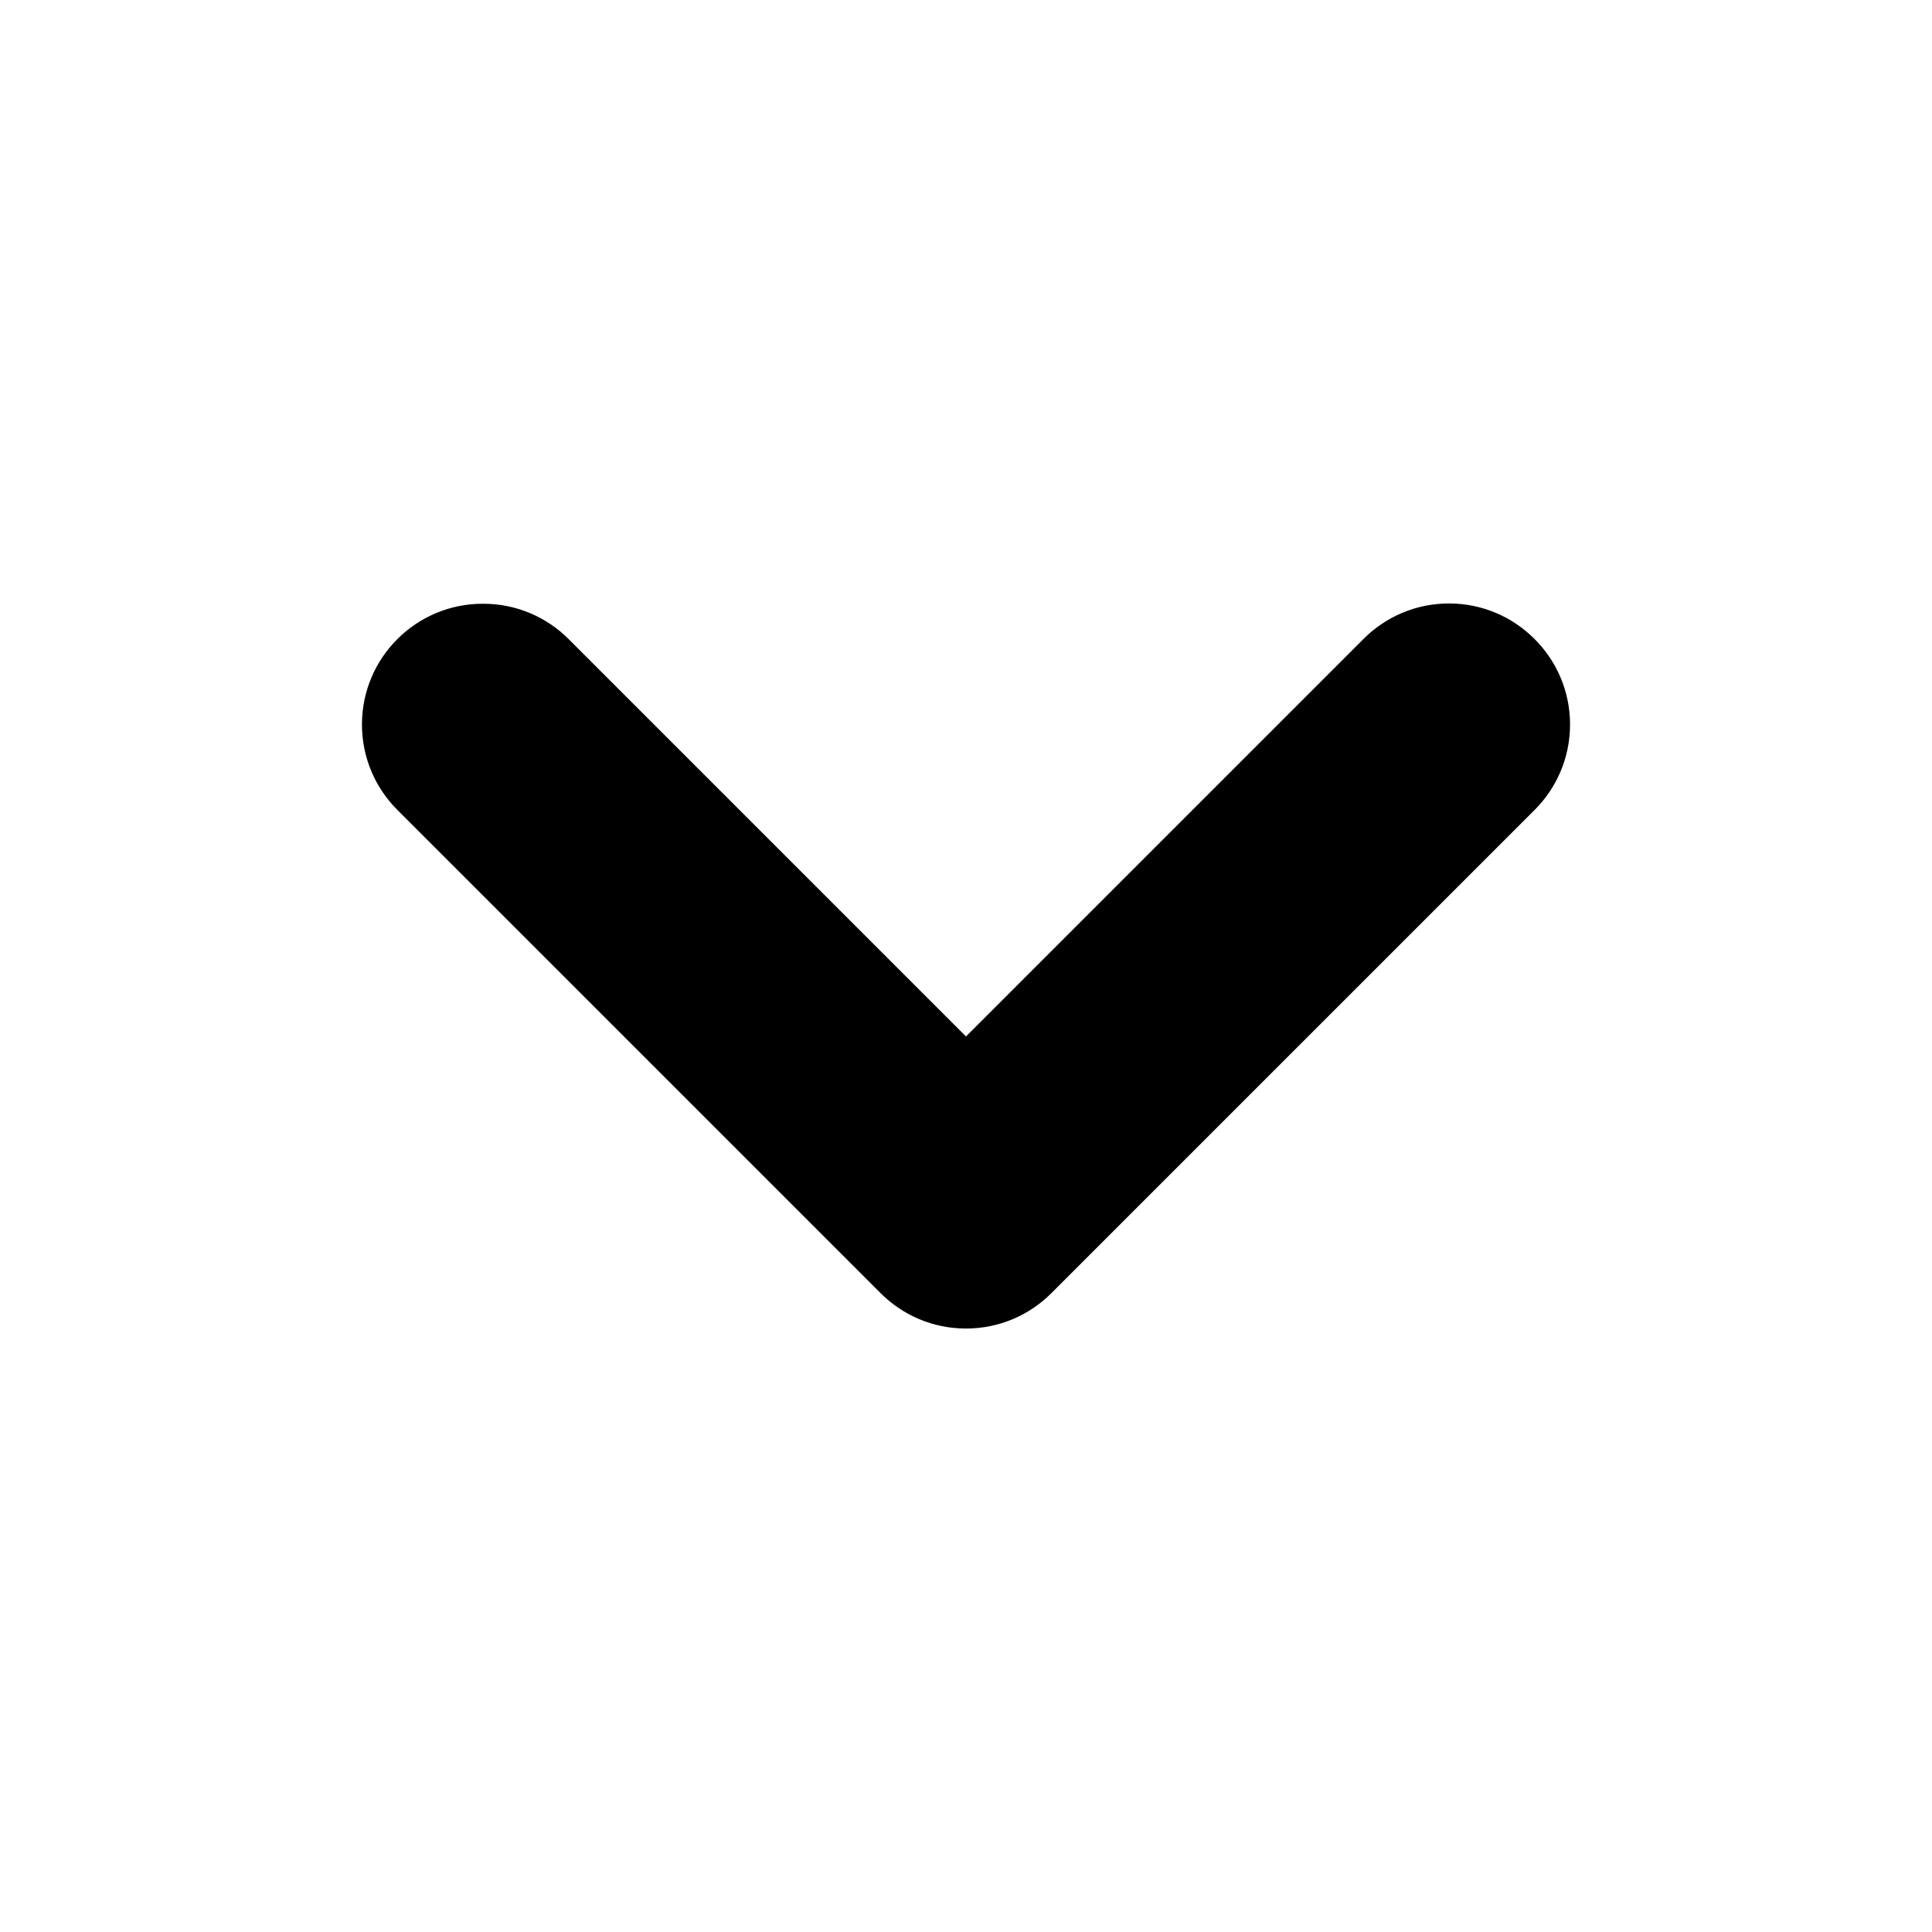 <svg xmlns="http://www.w3.org/2000/svg" xmlns:svg="http://www.w3.org/2000/svg" width="1024" height="1024" version="1.1" viewBox="0 0 1024 1024"><path id="chevron-down" d="M256 320C255.953 320 255.898 320 255.843 320C238.209 320 222.24 327.132 210.665 338.669L210.667 338.667C199.038 350.256 191.843 366.288 191.843 384S199.038 417.744 210.665 429.332L466.667 685.334C478.257 696.961 494.289 704.155 512 704.155S545.743 696.961 557.332 685.336L813.334 429.334C824.963 417.745 832.158 401.713 832.158 384.001S824.963 350.257 813.336 338.669L813.334 338.667C801.745 327.038 785.713 319.843 768.001 319.843S734.257 327.038 722.669 338.665L512 549.334L301.333 338.667C289.759 327.132 273.791 320 256.157 320C256.102 320 256.047 320 255.992 320H256.001z"/></svg>